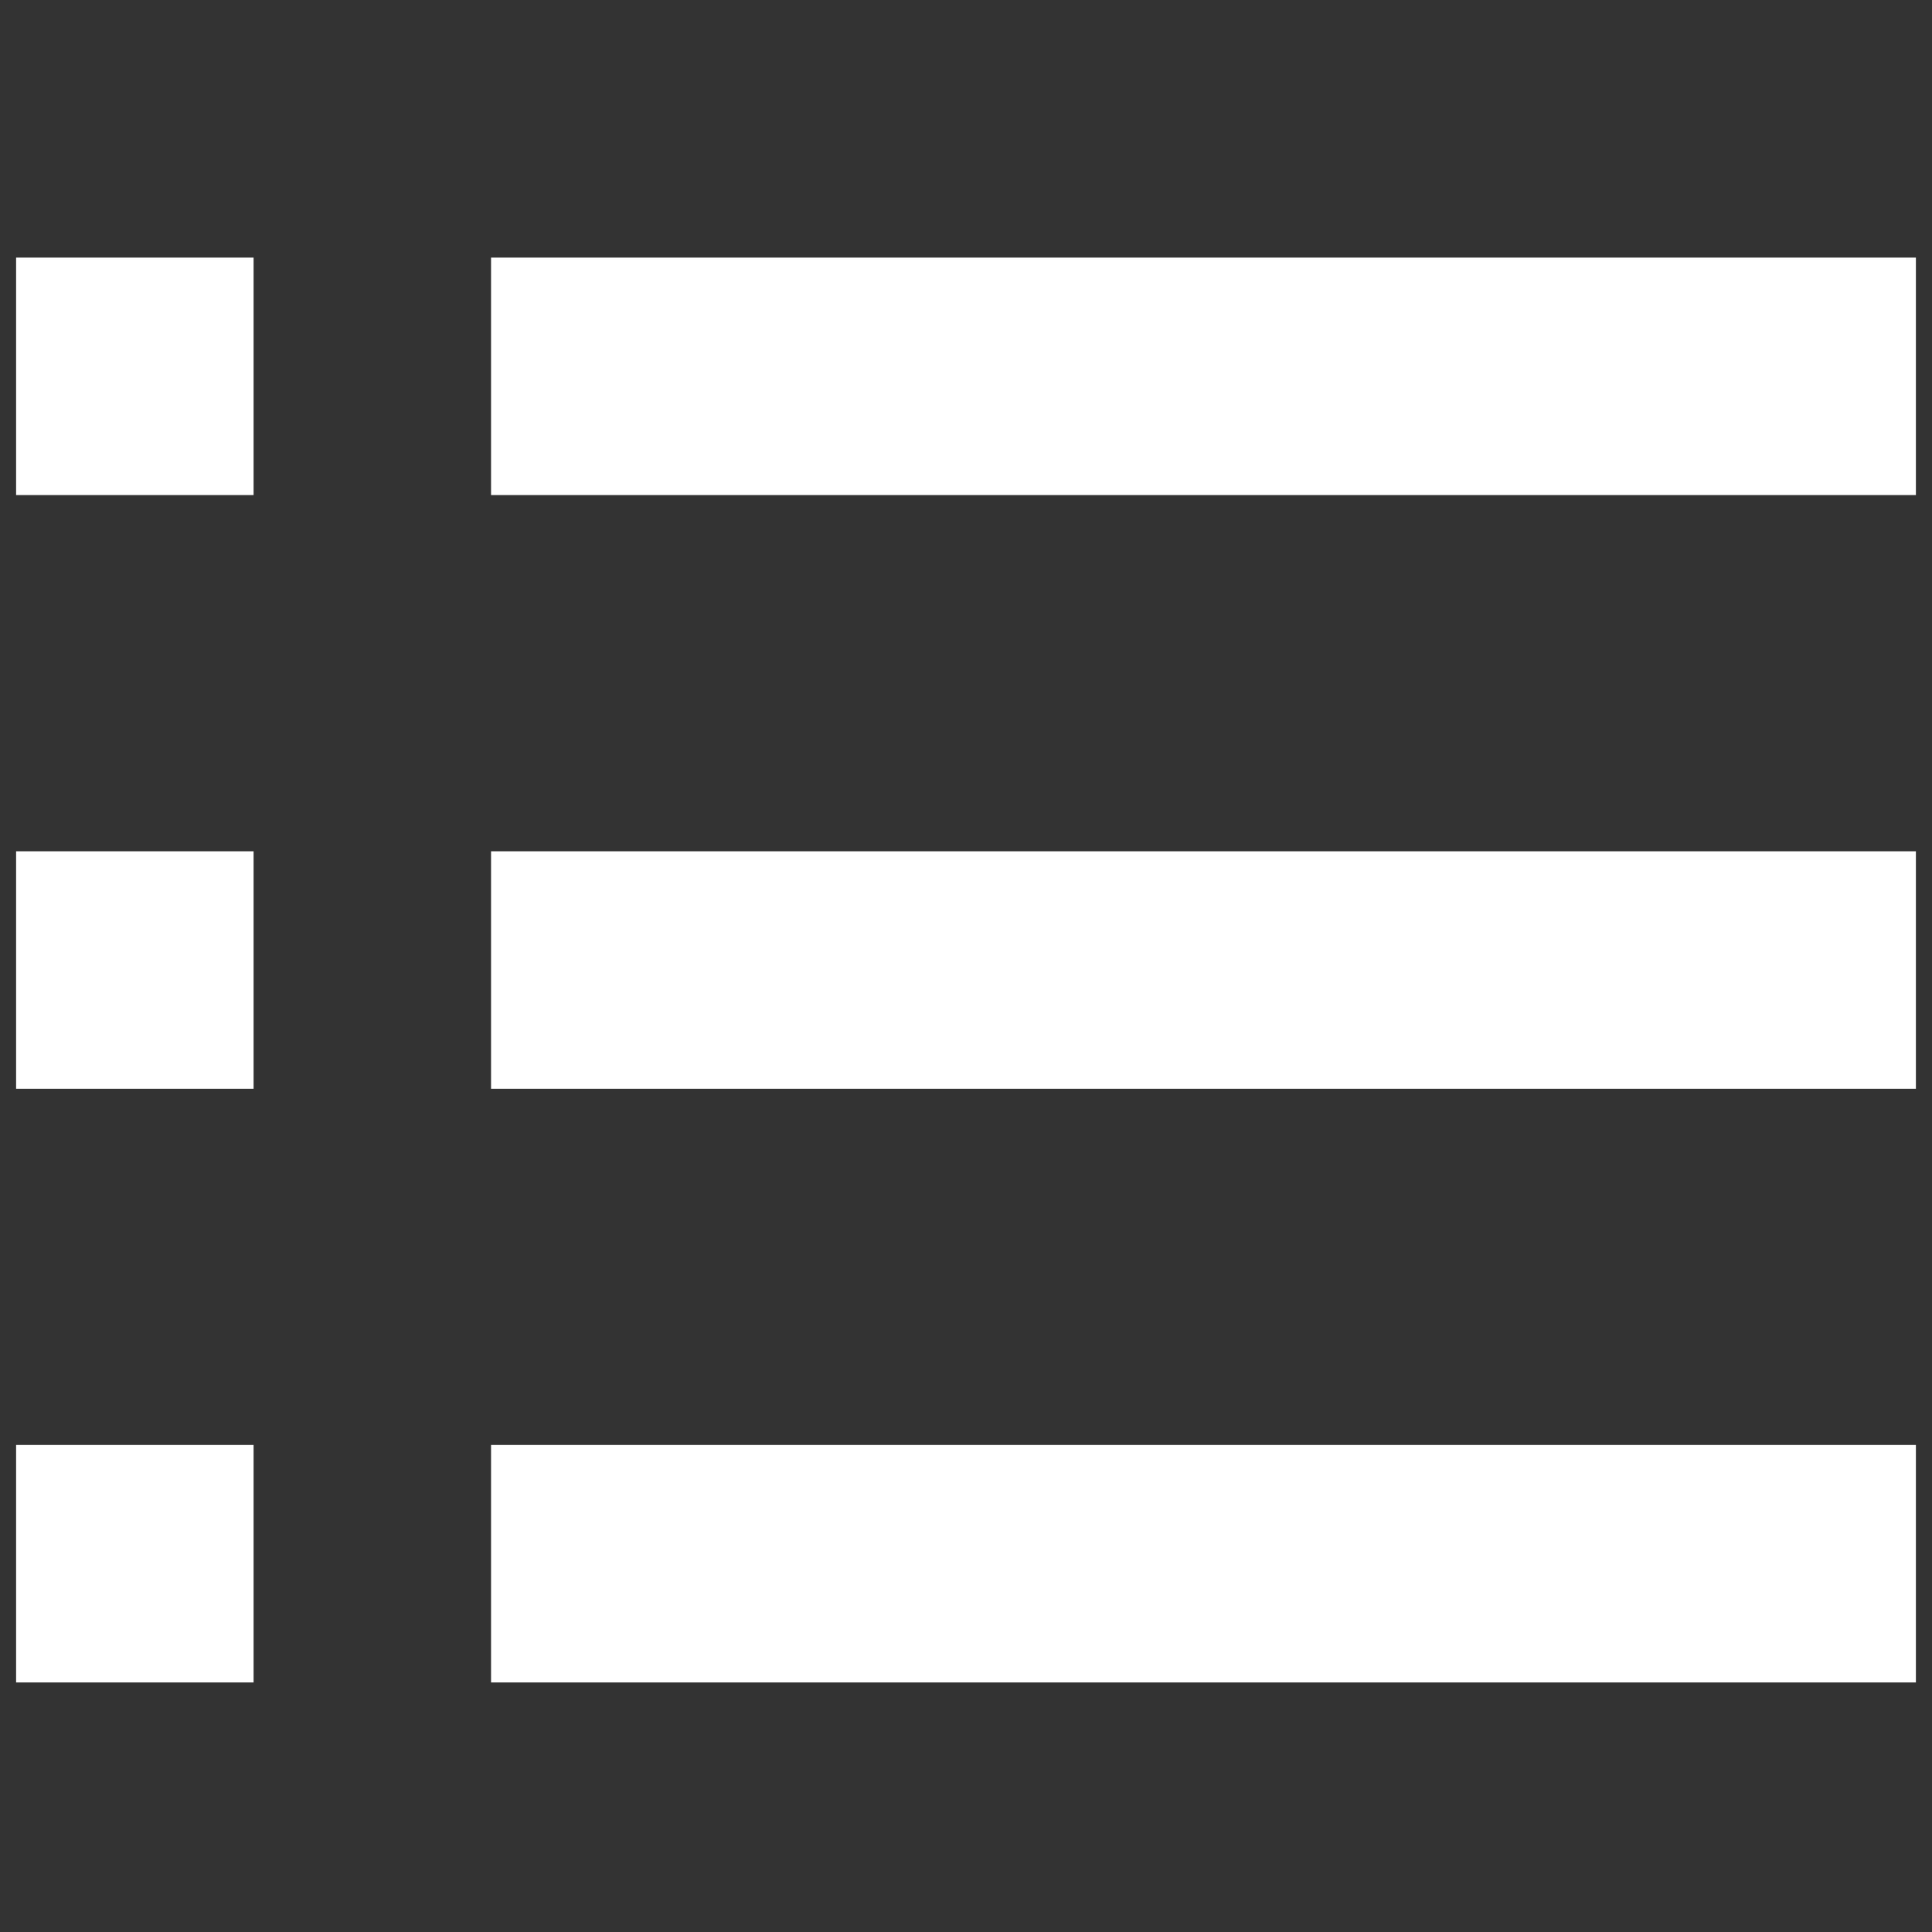 <svg width="128" height="128" viewBox="0 0 128 128" fill="none" xmlns="http://www.w3.org/2000/svg">
<rect x="0" y="0" width="128" height="128" fill="#333333" stroke="none"/>
<rect x="1.067" y="17.067" width="15.733" height="15.733" fill="white"/>
<rect x="32.533" y="17.067" width="94.4" height="15.733" fill="white"/>
<rect x="1.067" y="56.4" width="15.733" height="15.733" fill="white"/>
<rect x="32.533" y="56.4" width="94.4" height="15.733" fill="white"/>
<rect x="1.067" y="95.733" width="15.733" height="15.733" fill="white"/>
<rect x="32.533" y="95.733" width="94.4" height="15.733" fill="white"/>
</svg>
